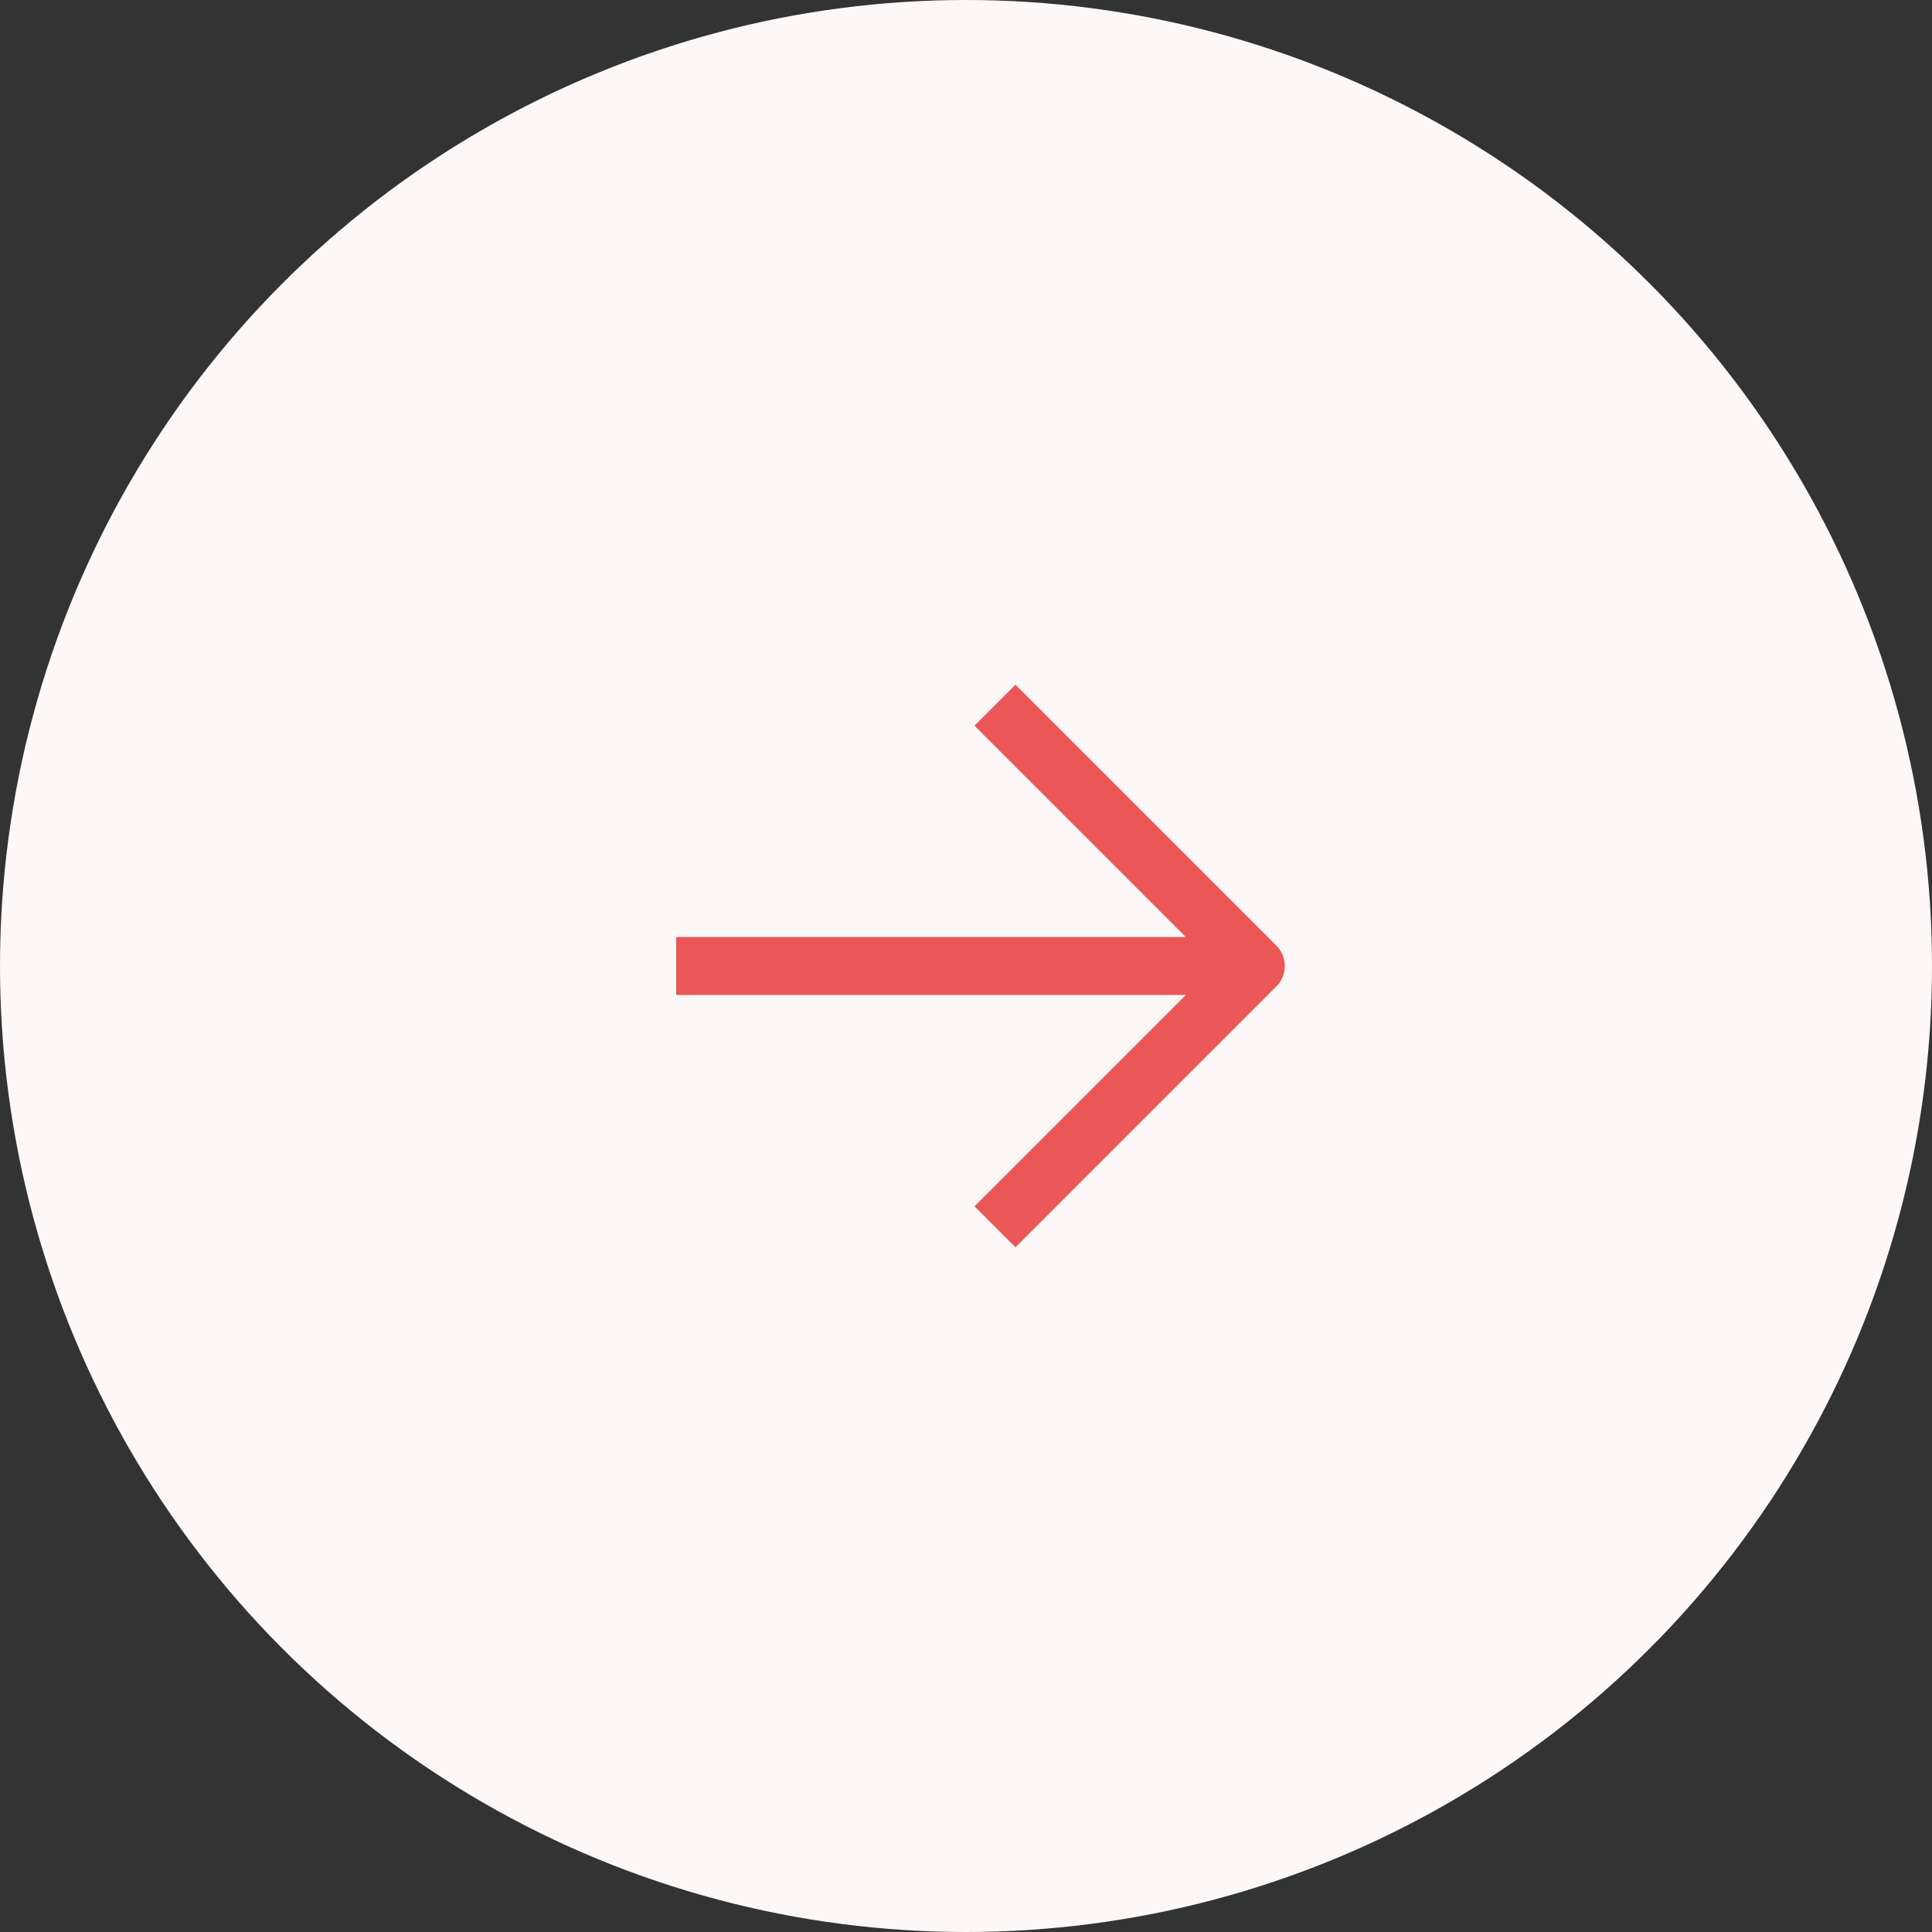 <svg width="50" height="50" viewBox="0 0 50 50" fill="none" xmlns="http://www.w3.org/2000/svg" xmlns:xlink="http://www.w3.org/1999/xlink">
	<rect x="0" y="0" width="50" height="50" fill="#333333" stroke="none"/>
	<desc>
			Created with Pixso.
	</desc>
	<defs>
		<clipPath id="clip0_18">
			<rect id="Frame" width="24" height="24" transform="translate(13 13)" fill="white" fill-opacity="0"/>
		</clipPath>
	</defs>
	<circle id="Ellipse 1" cx="25" cy="25" r="25" fill="#FEF7F7" fill-opacity="1"/>
	<rect id="Frame" width="24" height="24" transform="translate(13 13)" fill="#FFFFFF" fill-opacity="0"/>
	<g clip-path="url(#clip0_18)">
		<path id="Vector" d="M17.5 25L32.5 25M25.75 31.75L32.5 25L25.75 18.25" stroke="#EB5757" stroke-opacity="1" stroke-width="1.5" stroke-linejoin="round"/>
	</g>
</svg>
